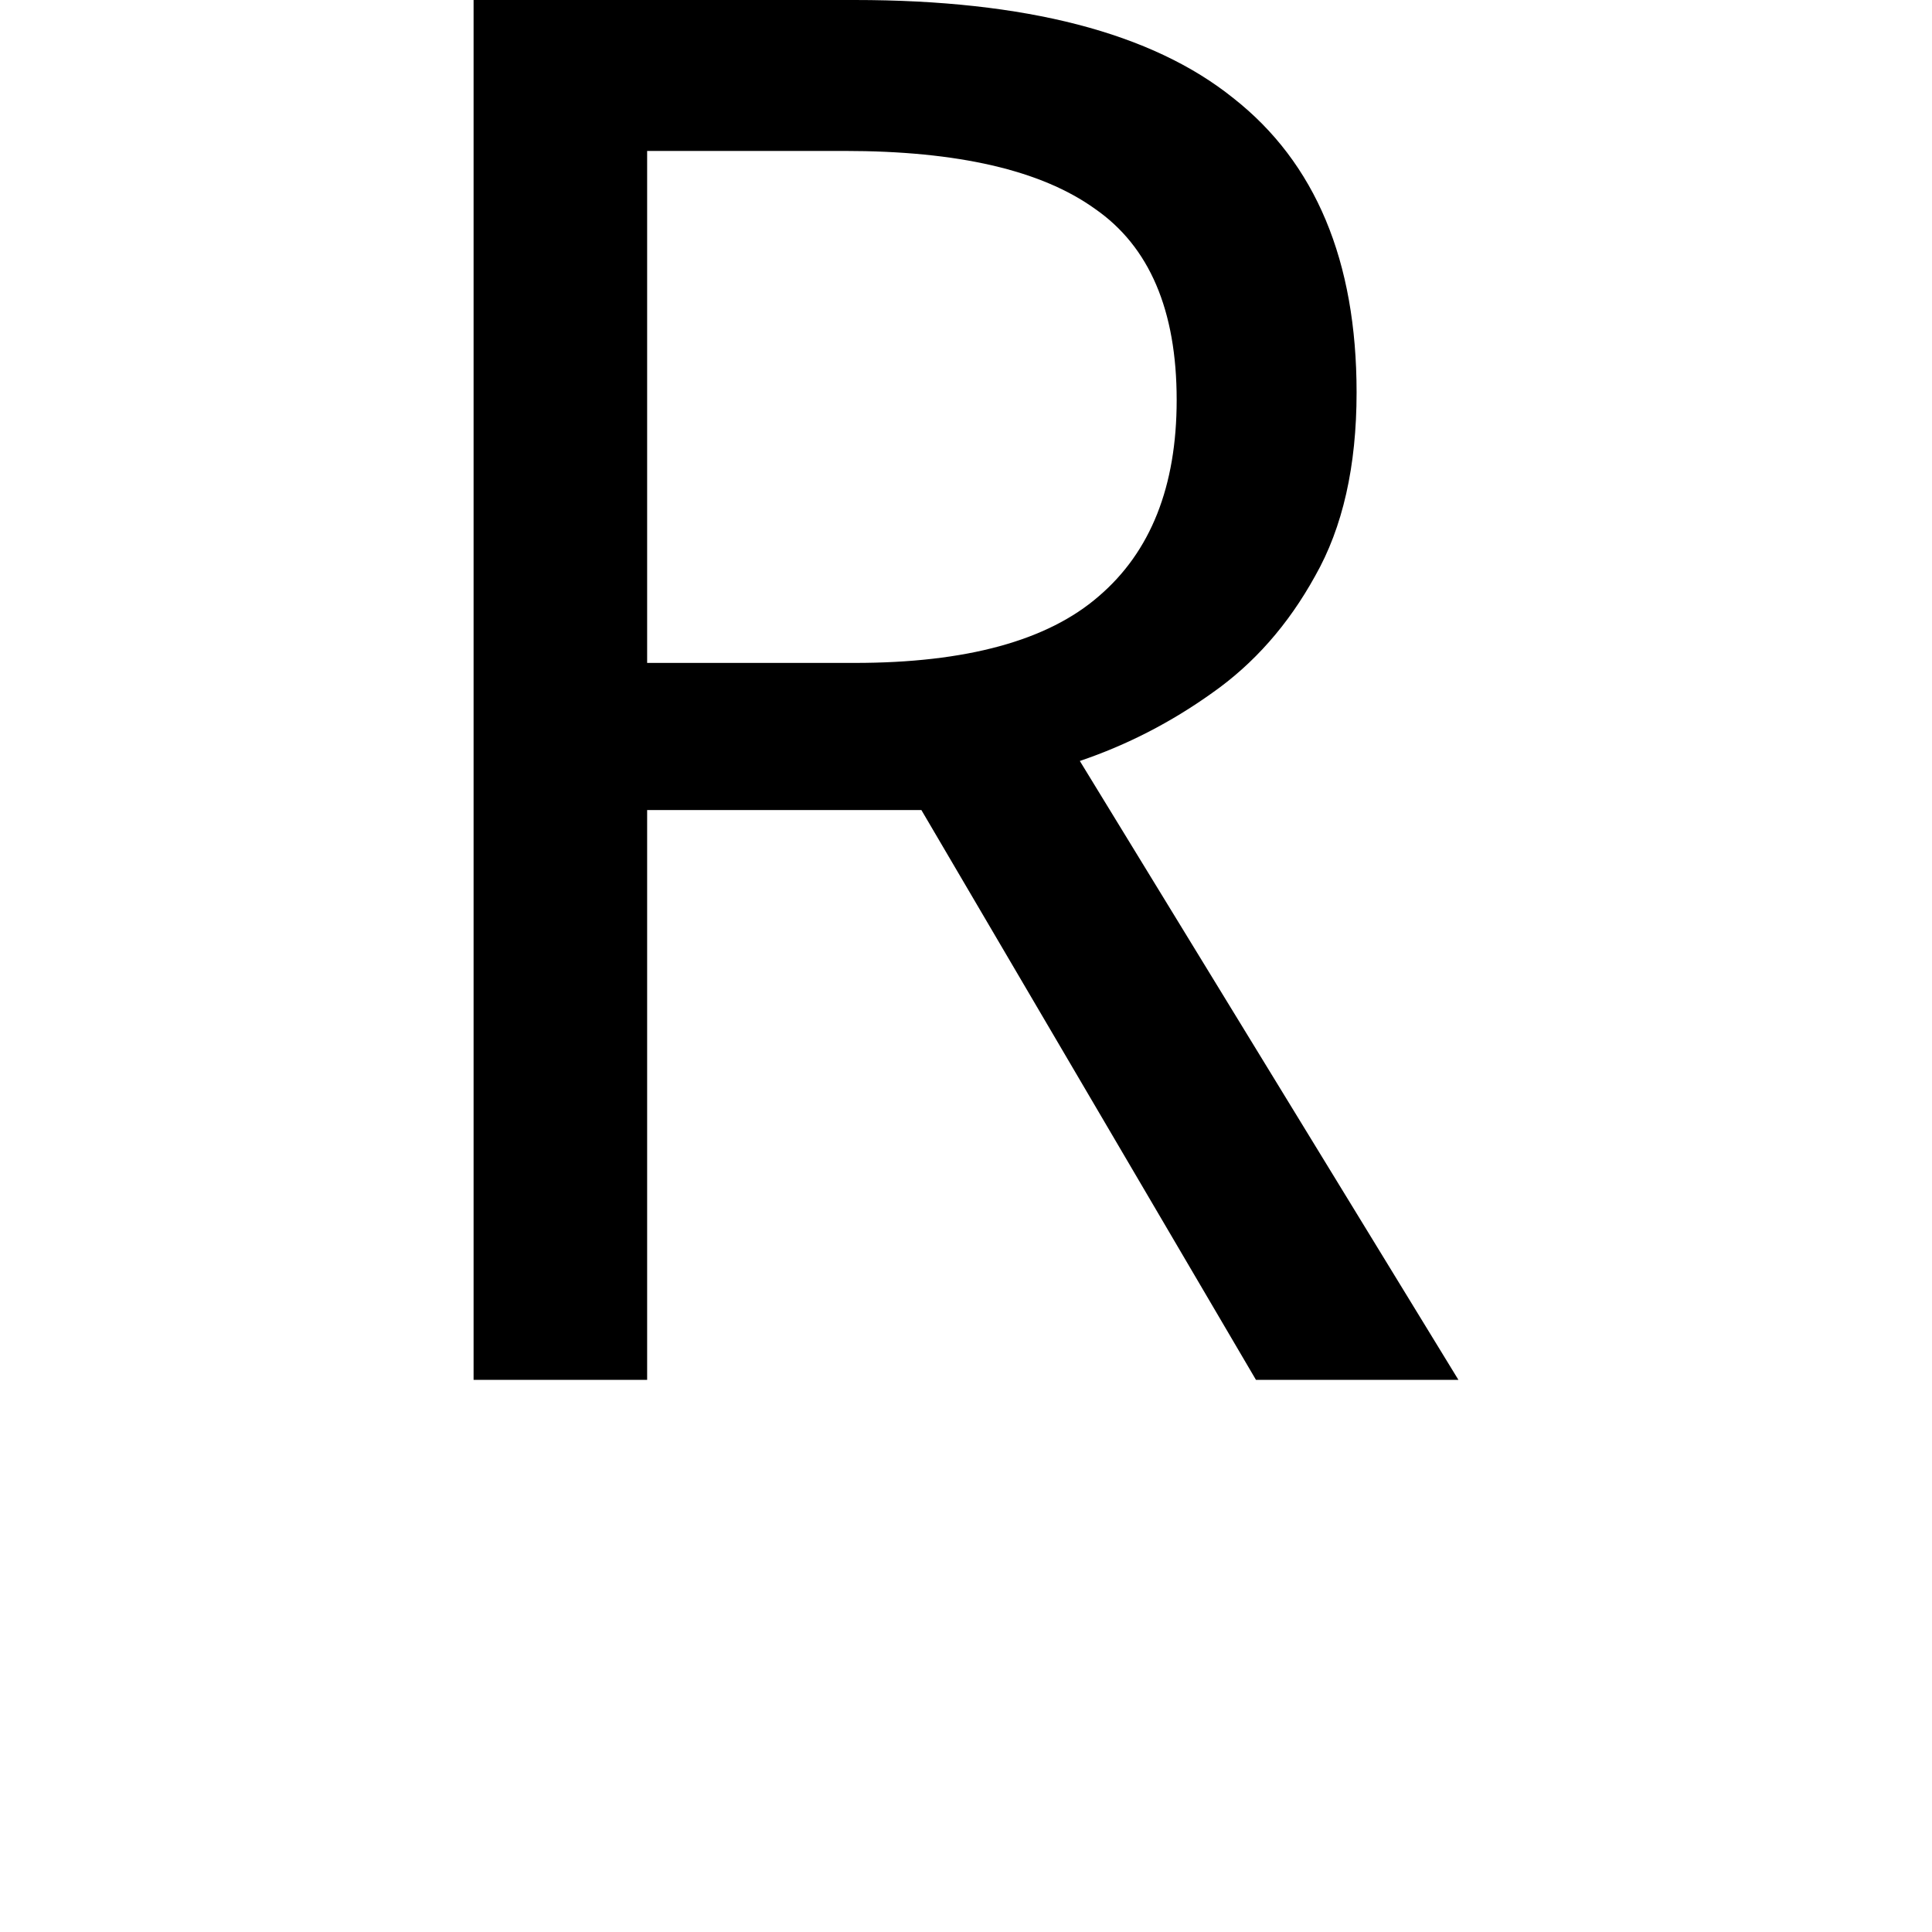 <svg height="24" viewBox="0 0 24 24" width="24" xmlns="http://www.w3.org/2000/svg">
<path d="M2.328,0 L2.328,17.141 L7.062,17.141 Q10.25,17.141 11.766,15.922 Q13.297,14.719 13.297,12.266 Q13.297,10.891 12.781,9.984 Q12.281,9.078 11.5,8.531 Q10.734,7.984 9.859,7.688 L14.562,0 L12.047,0 L7.891,7.078 L4.484,7.078 L4.484,0 Z M4.484,8.906 L7.062,8.906 Q9.141,8.906 10.094,9.734 Q11.062,10.562 11.062,12.172 Q11.062,13.844 10.047,14.547 Q9.047,15.266 6.938,15.266 L4.484,15.266 Z" transform="translate(3.555, 17.141) scale(1, -1)"/>
</svg>
